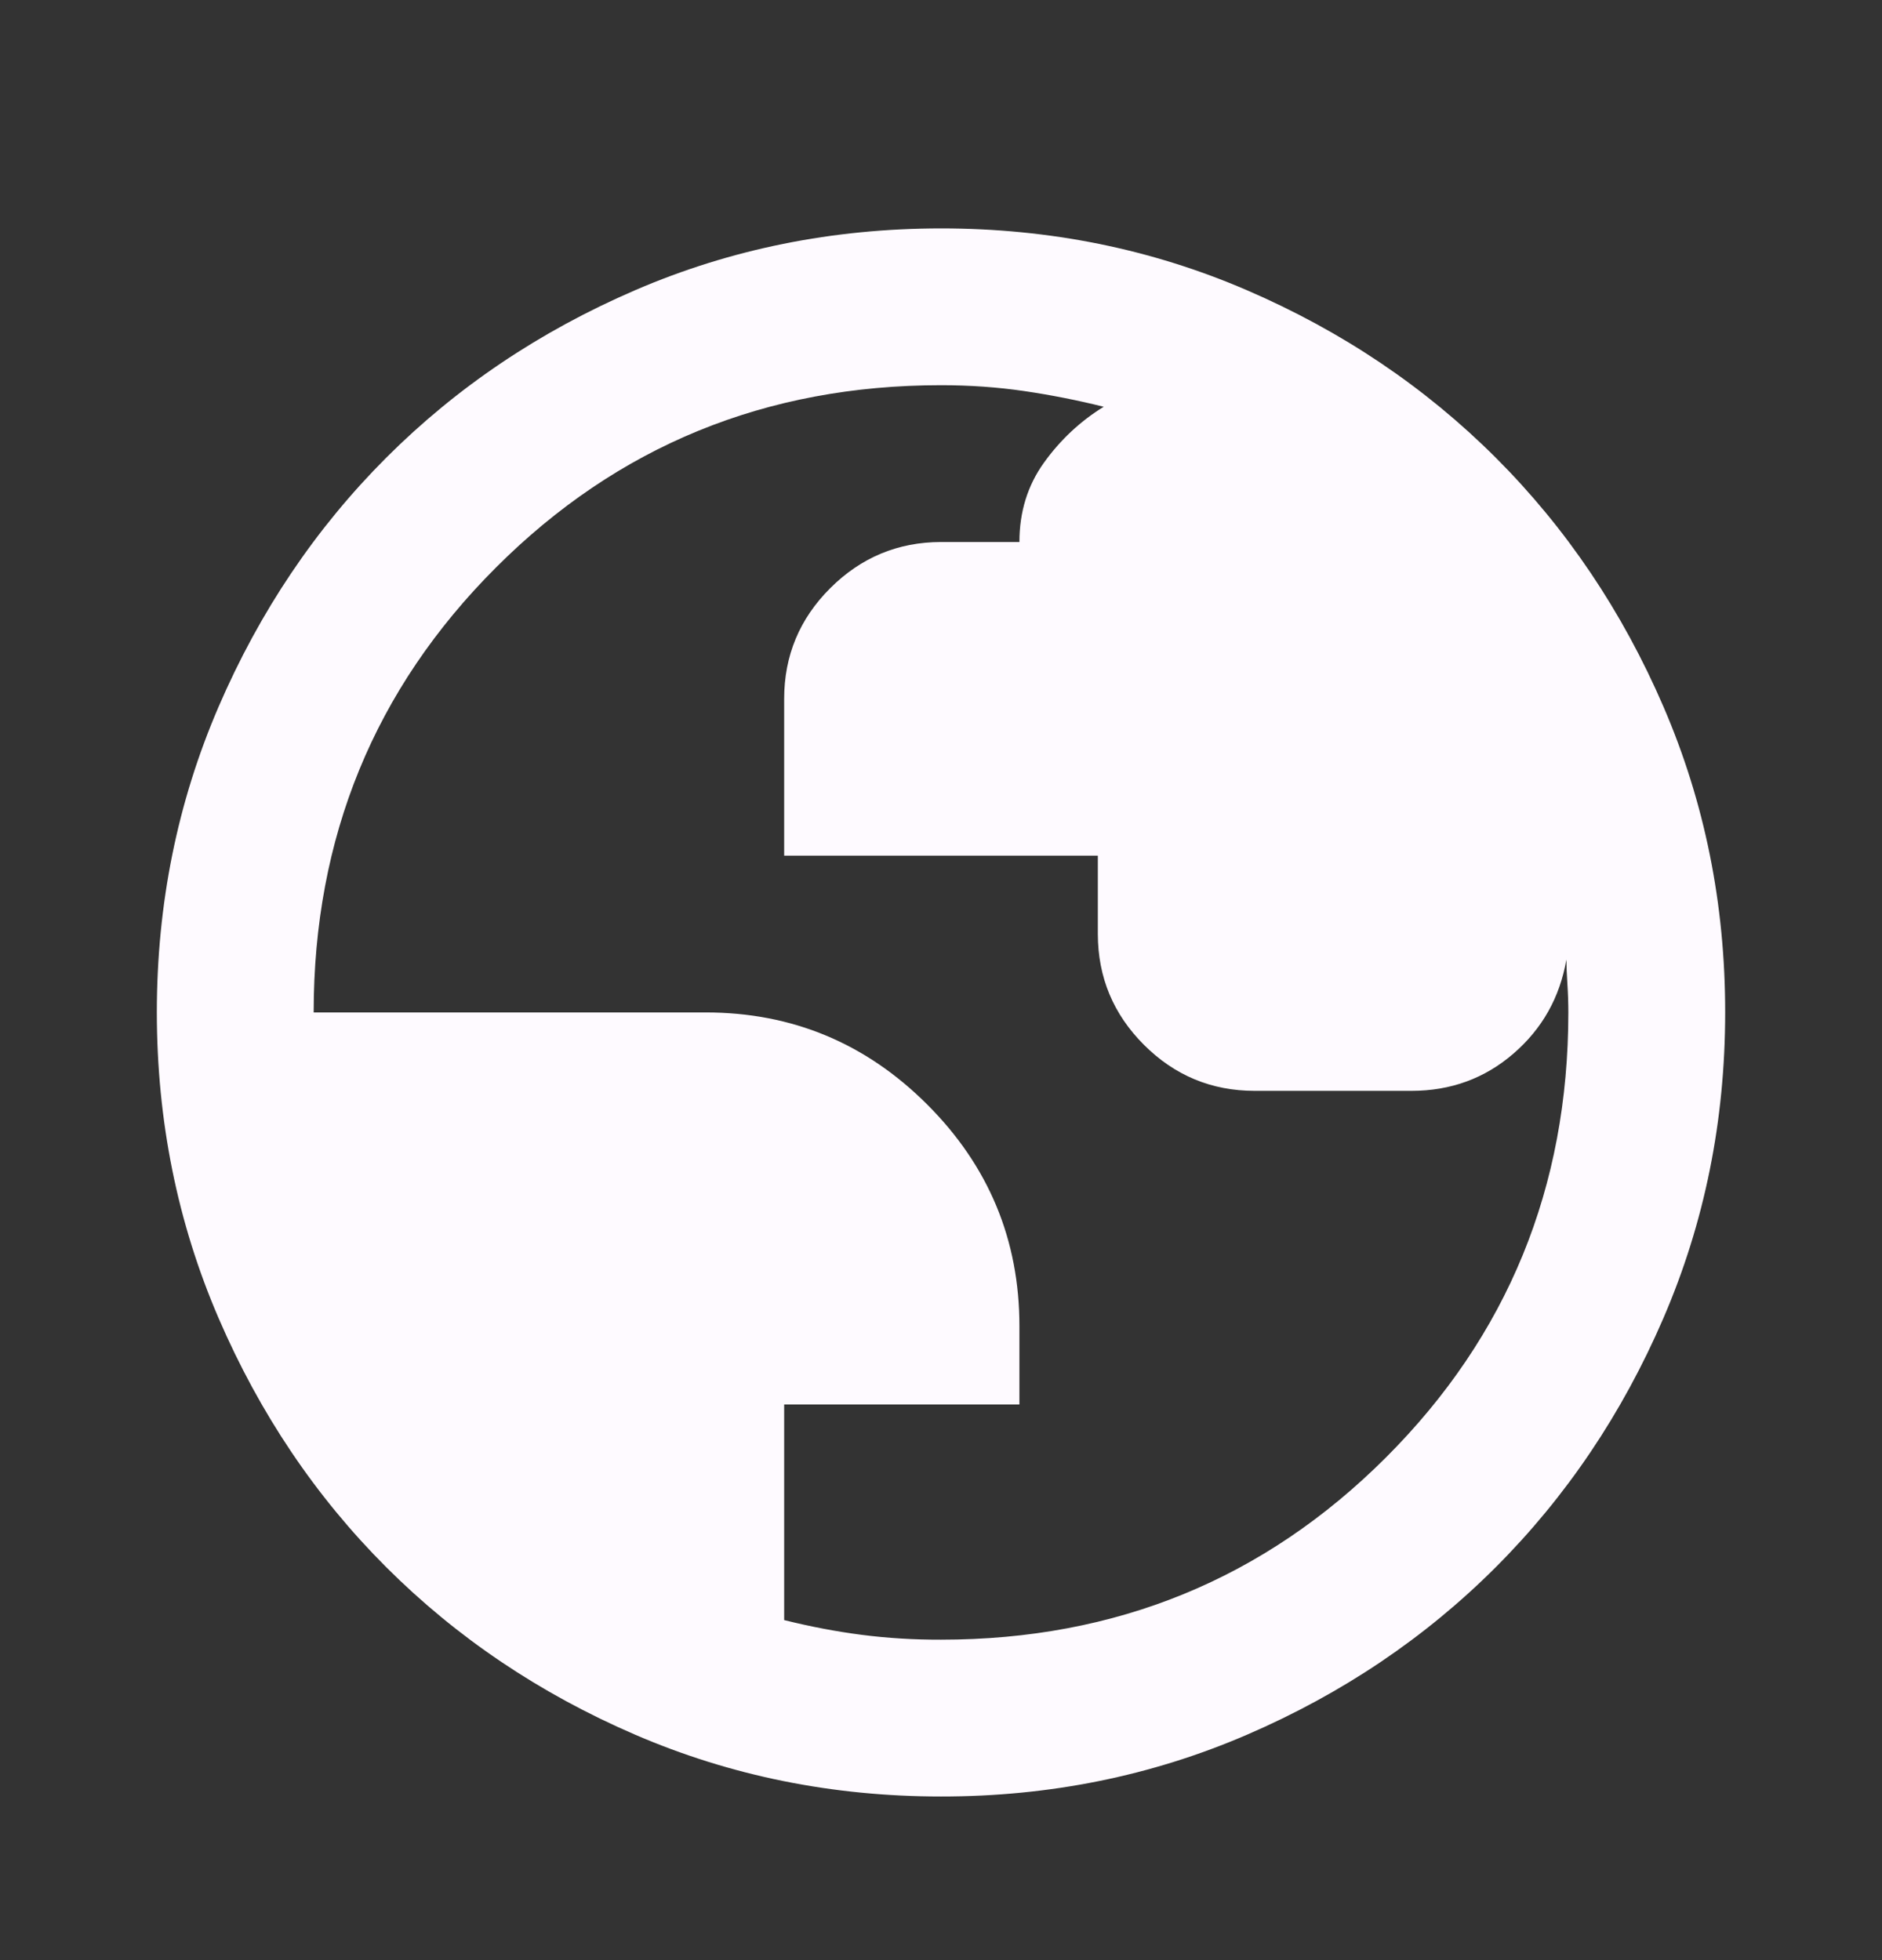 <svg width="24" height="25" viewBox="0 0 24 25" fill="none" xmlns="http://www.w3.org/2000/svg">
<rect x="0" y="0" width="24" height="25" fill="#333333" stroke="none"/>
<path d="M12 22.913C10.617 22.913 9.317 22.65 8.1 22.125C6.883 21.6 5.825 20.887 4.925 19.988C4.025 19.088 3.313 18.03 2.788 16.813C2.263 15.596 2.001 14.296 2 12.913C2 11.53 2.263 10.23 2.788 9.013C3.313 7.796 4.026 6.738 4.925 5.838C5.825 4.938 6.883 4.226 8.1 3.701C9.317 3.176 10.617 2.914 12 2.913C13.383 2.913 14.683 3.176 15.9 3.701C17.117 4.226 18.175 4.939 19.075 5.838C19.975 6.738 20.688 7.796 21.213 9.013C21.738 10.23 22.001 11.53 22 12.913C22 14.296 21.737 15.596 21.212 16.813C20.687 18.03 19.974 19.088 19.075 19.988C18.175 20.888 17.117 21.601 15.9 22.126C14.683 22.651 13.383 22.914 12 22.913ZM12 20.913C14.233 20.913 16.125 20.138 17.675 18.588C19.225 17.038 20 15.146 20 12.913C20 12.796 19.996 12.675 19.988 12.55C19.98 12.425 19.976 12.321 19.975 12.238C19.892 12.721 19.667 13.121 19.3 13.438C18.933 13.755 18.5 13.913 18 13.913H16C15.45 13.913 14.979 13.717 14.588 13.326C14.197 12.935 14.001 12.464 14 11.913V10.913H10V8.913C10 8.363 10.196 7.892 10.588 7.501C10.98 7.11 11.451 6.914 12 6.913H13C13 6.53 13.104 6.192 13.313 5.901C13.522 5.61 13.776 5.372 14.075 5.188C13.742 5.105 13.404 5.038 13.063 4.988C12.722 4.938 12.367 4.913 12 4.913C9.767 4.913 7.875 5.688 6.325 7.238C4.775 8.788 4 10.68 4 12.913H9C10.1 12.913 11.042 13.305 11.825 14.088C12.608 14.871 13 15.813 13 16.913V17.913H10V20.663C10.333 20.746 10.663 20.809 10.988 20.851C11.313 20.893 11.651 20.914 12 20.913Z" fill="#FEFAFF"/>
</svg>
